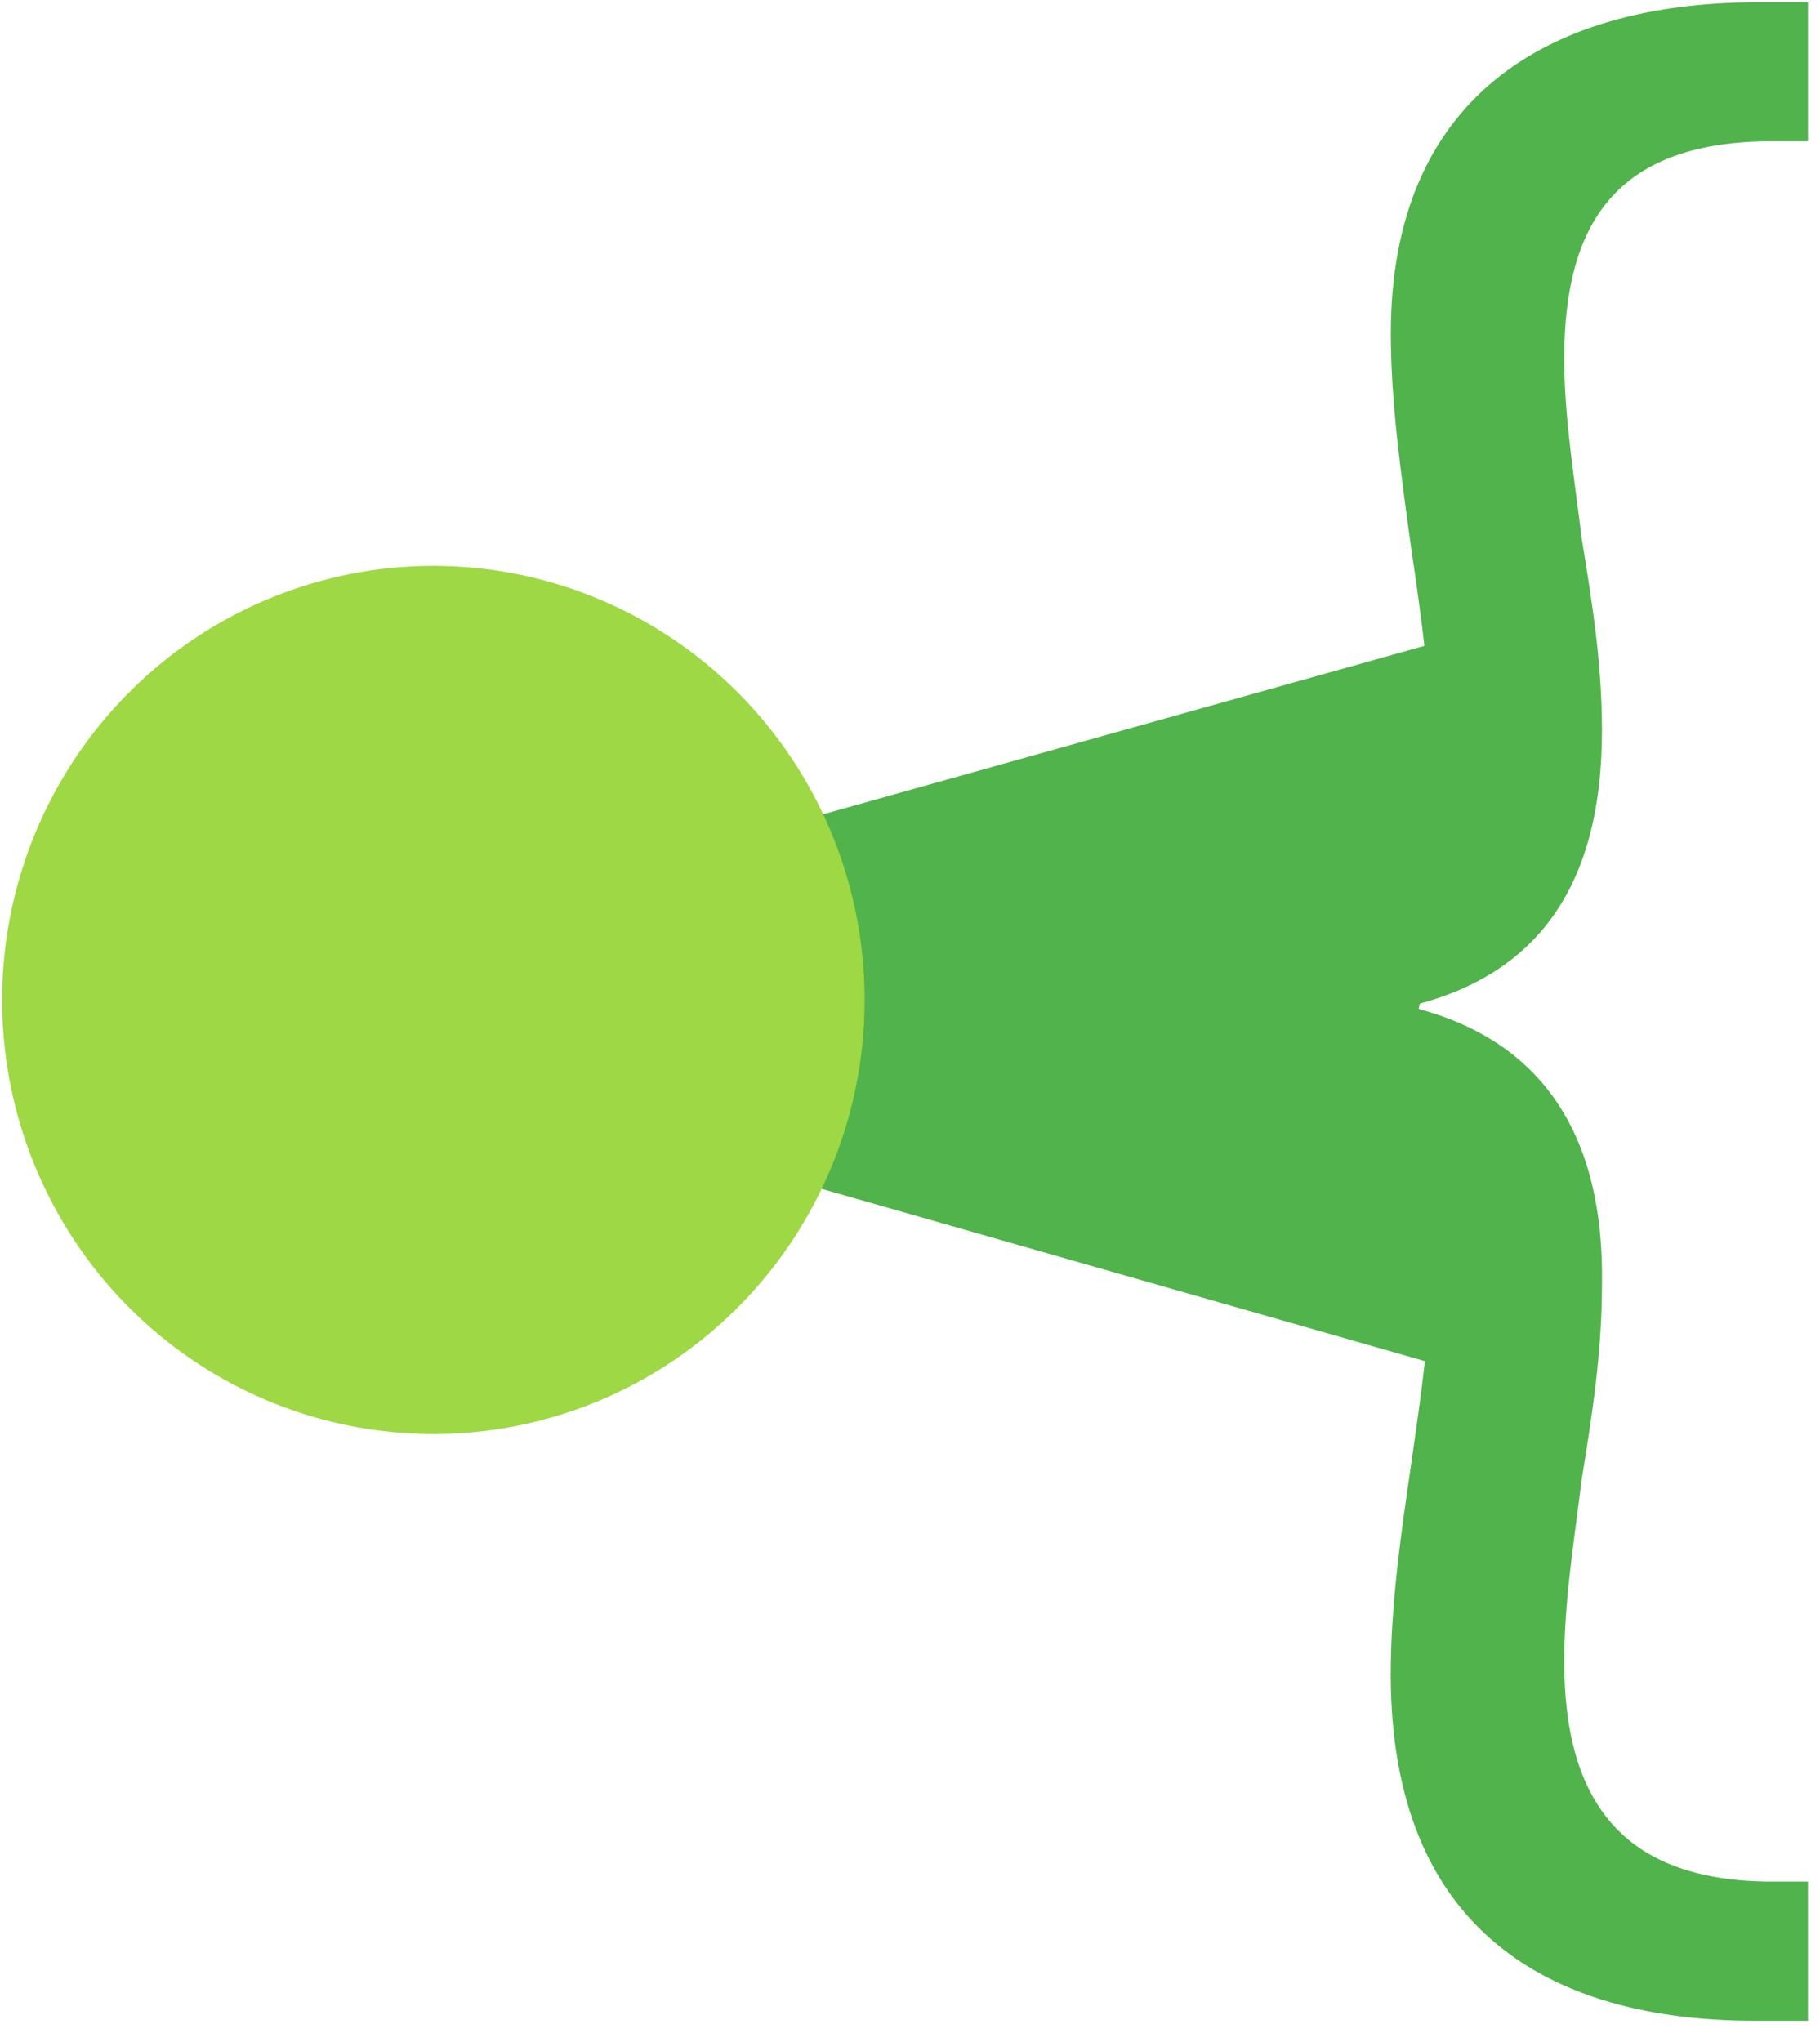 <?xml version="1.0" encoding="UTF-8"?>
<svg width="41px" height="46px" viewBox="0 0 41 46" version="1.1" xmlns="http://www.w3.org/2000/svg" xmlns:xlink="http://www.w3.org/1999/xlink">
    <!-- Generator: Sketch 46.2 (44496) - http://www.bohemiancoding.com/sketch -->
    <title>icons/vas-control-trim-right-inactive</title>
    <desc>Created with Sketch.</desc>
    <defs></defs>
    <g id="Icons" stroke="none" stroke-width="1" fill="none" fill-rule="evenodd">
        <g id="Tablet-Portrait" transform="translate(-295, -235)">
            <g id="icons/vas-control-trim-right-inactive" transform="translate(295, 234)">
                <g id="tl_trim_right_inactive" transform="translate(0, 1)">
                    <g id="Group" fill-rule="nonzero">
                        <path d="M27.656,21.249 C31.676,21.249 32.243,19.026 32.243,17.032 C32.243,15.436 32.01,13.842 31.784,12.303 C31.558,10.648 31.332,9.054 31.332,7.516 C31.332,2.271 34.783,0.051 39.597,0.051 L40.729,0.051 L40.729,3.183 L39.768,3.183 C36.427,3.239 35.238,5.01 35.238,8.082 C35.238,9.395 35.466,10.762 35.632,12.129 C35.863,13.554 36.088,14.92 36.088,16.461 C36.088,20.107 34.502,21.933 31.957,22.618 L31.957,22.729 C34.505,23.414 36.146,25.296 36.088,28.941 C36.088,30.48 35.863,31.905 35.632,33.327 C35.464,34.694 35.238,36.066 35.238,37.432 C35.238,40.623 36.595,42.331 39.768,42.387 L40.729,42.387 L40.729,45.524 L39.539,45.524 C34.896,45.524 31.33,43.47 31.33,37.713 C31.33,36.174 31.556,34.58 31.782,33.042 C32.01,31.44 32.241,29.907 32.241,28.424 C32.181,26.605 31.619,24.154 27.653,24.154 L27.653,21.249 L27.656,21.249 Z" id="Shape" fill="#50B34B"></path>
                        <polygon id="Shape" fill="#50B34B" points="31.957 22.729 34.194 13.96 3.609 22.527 3.609 22.527 34.934 31.473"></polygon>
                        <ellipse id="Oval" fill="#9ED844" cx="9.763" cy="22.527" rx="9.715" ry="9.779"></ellipse>
                    </g>
                </g>
            </g>
        </g>
    </g>
</svg>